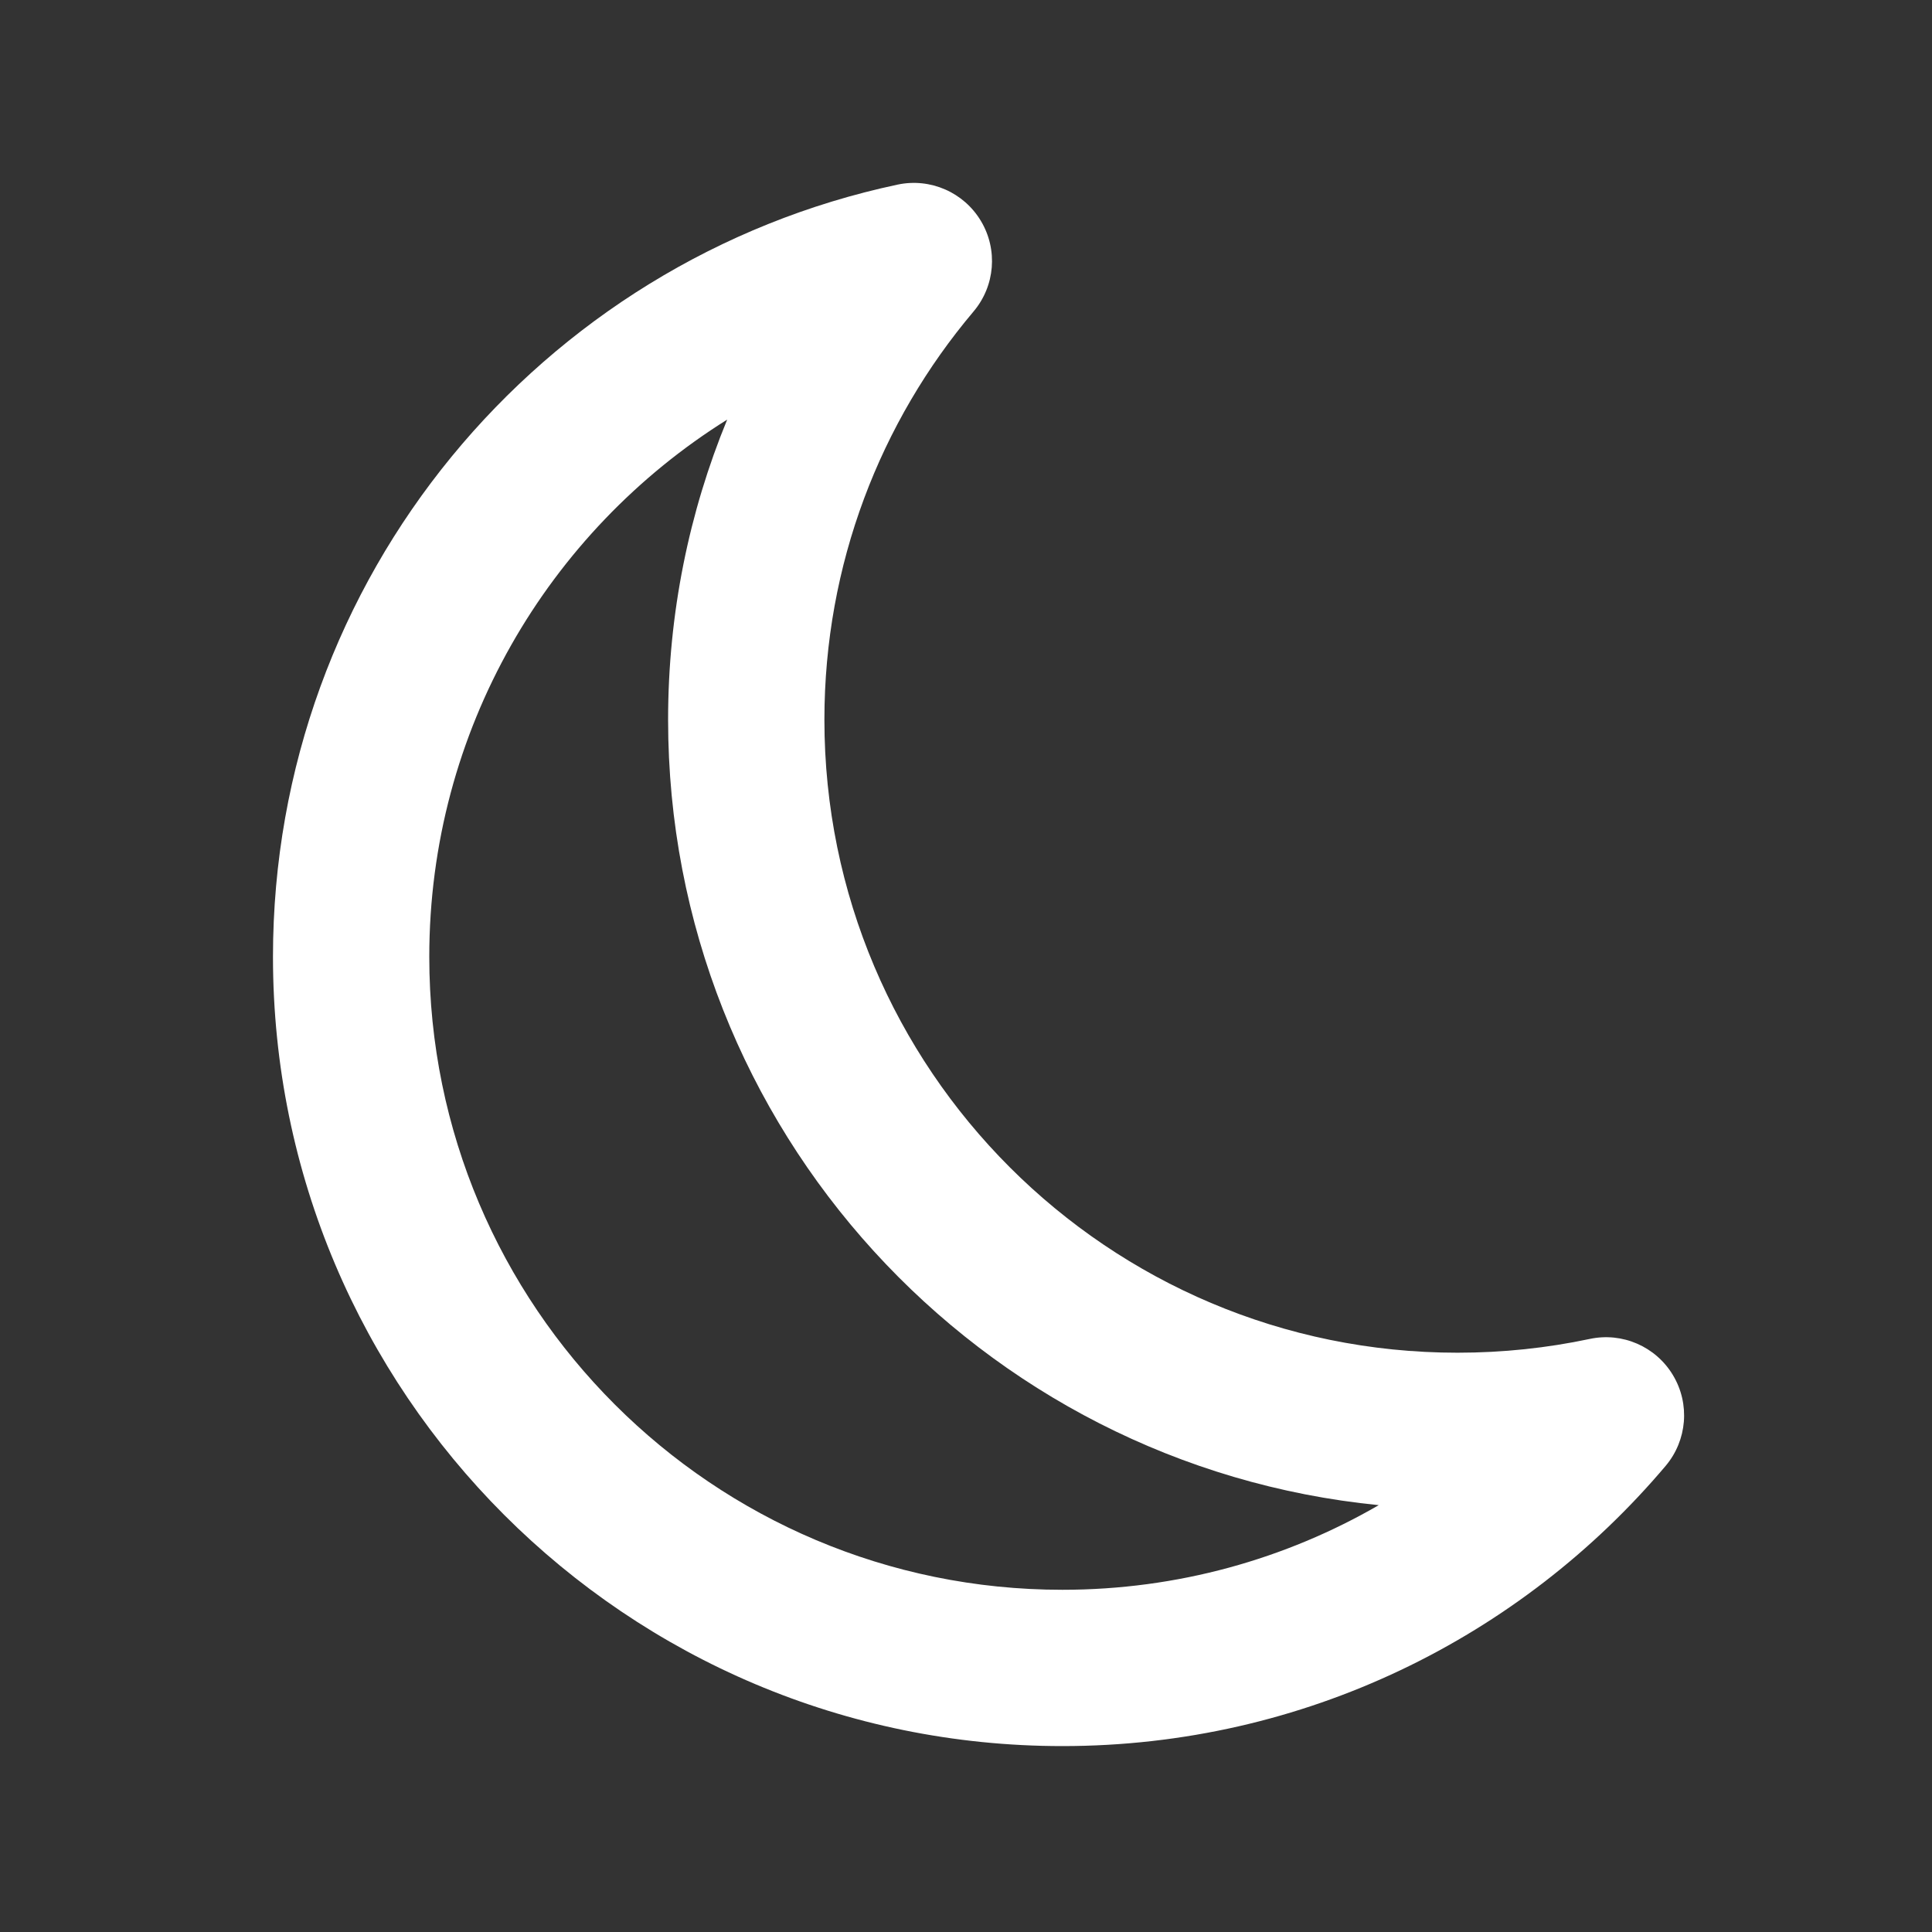 <svg width="31" height="31" viewBox="0 0 31 31" fill="none" xmlns="http://www.w3.org/2000/svg">
<rect x="0" y="0" width="31" height="31" fill="#333333" stroke="none"/>
<path fill-rule="evenodd" clip-rule="evenodd" d="M15.739 3.545C16.015 4.005 15.967 4.589 15.621 4.998C14.127 6.767 13.228 9.051 13.228 11.548C13.228 17.158 17.776 21.705 23.386 21.705C24.115 21.705 24.825 21.629 25.508 21.484C26.032 21.372 26.569 21.606 26.844 22.066C27.12 22.526 27.072 23.11 26.727 23.52C24.405 26.268 20.929 28.017 17.046 28.017C10.051 28.017 4.38 22.347 4.38 15.352C4.38 9.262 8.676 4.179 14.403 2.962C14.927 2.851 15.464 3.085 15.739 3.545ZM11.668 6.733C8.797 8.528 6.888 11.718 6.888 15.352C6.888 20.962 11.436 25.509 17.046 25.509C18.895 25.509 20.629 25.015 22.123 24.151C15.721 23.518 10.72 18.117 10.72 11.548C10.72 9.844 11.057 8.217 11.668 6.733Z" fill="white"/>
</svg>
